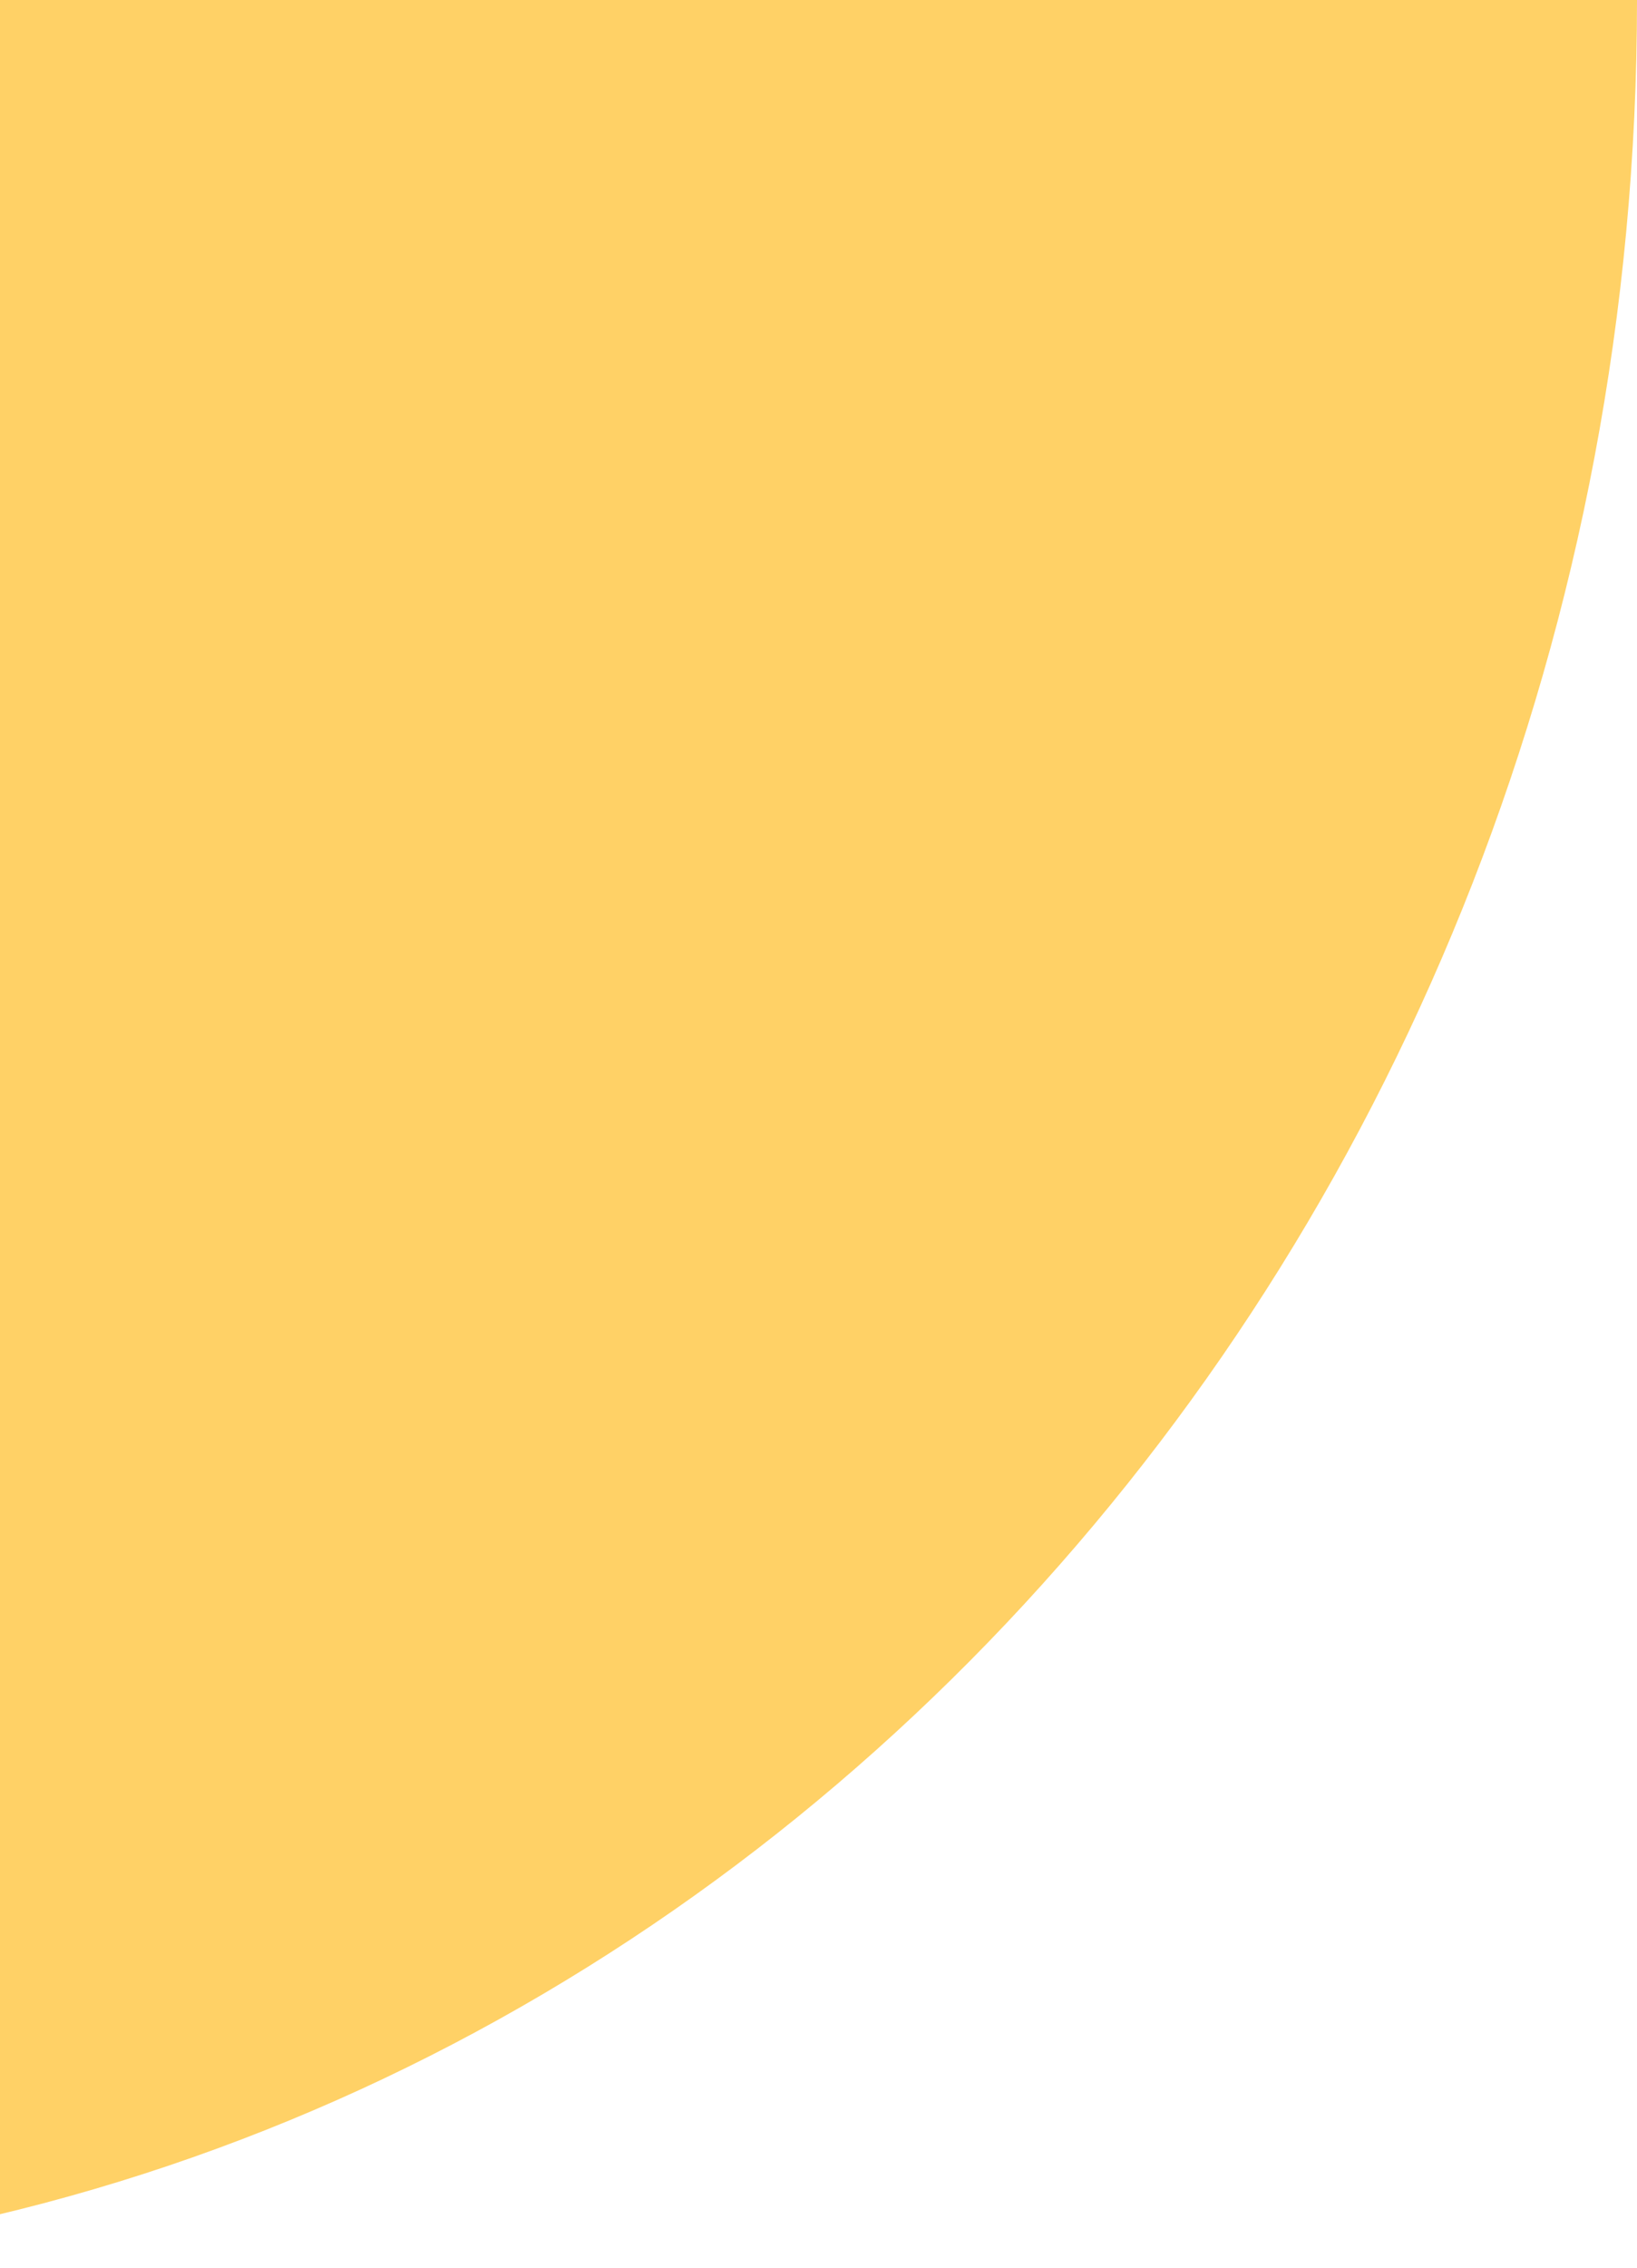 <svg width="130" height="180" viewBox="0 0 130 180" fill="none" xmlns="http://www.w3.org/2000/svg">
<path d="M-36 1.57196e-05L-36 180C55.685 180 130 99.418 130 0L-36 1.57196e-05Z" fill="#FFD166"/>
</svg>
